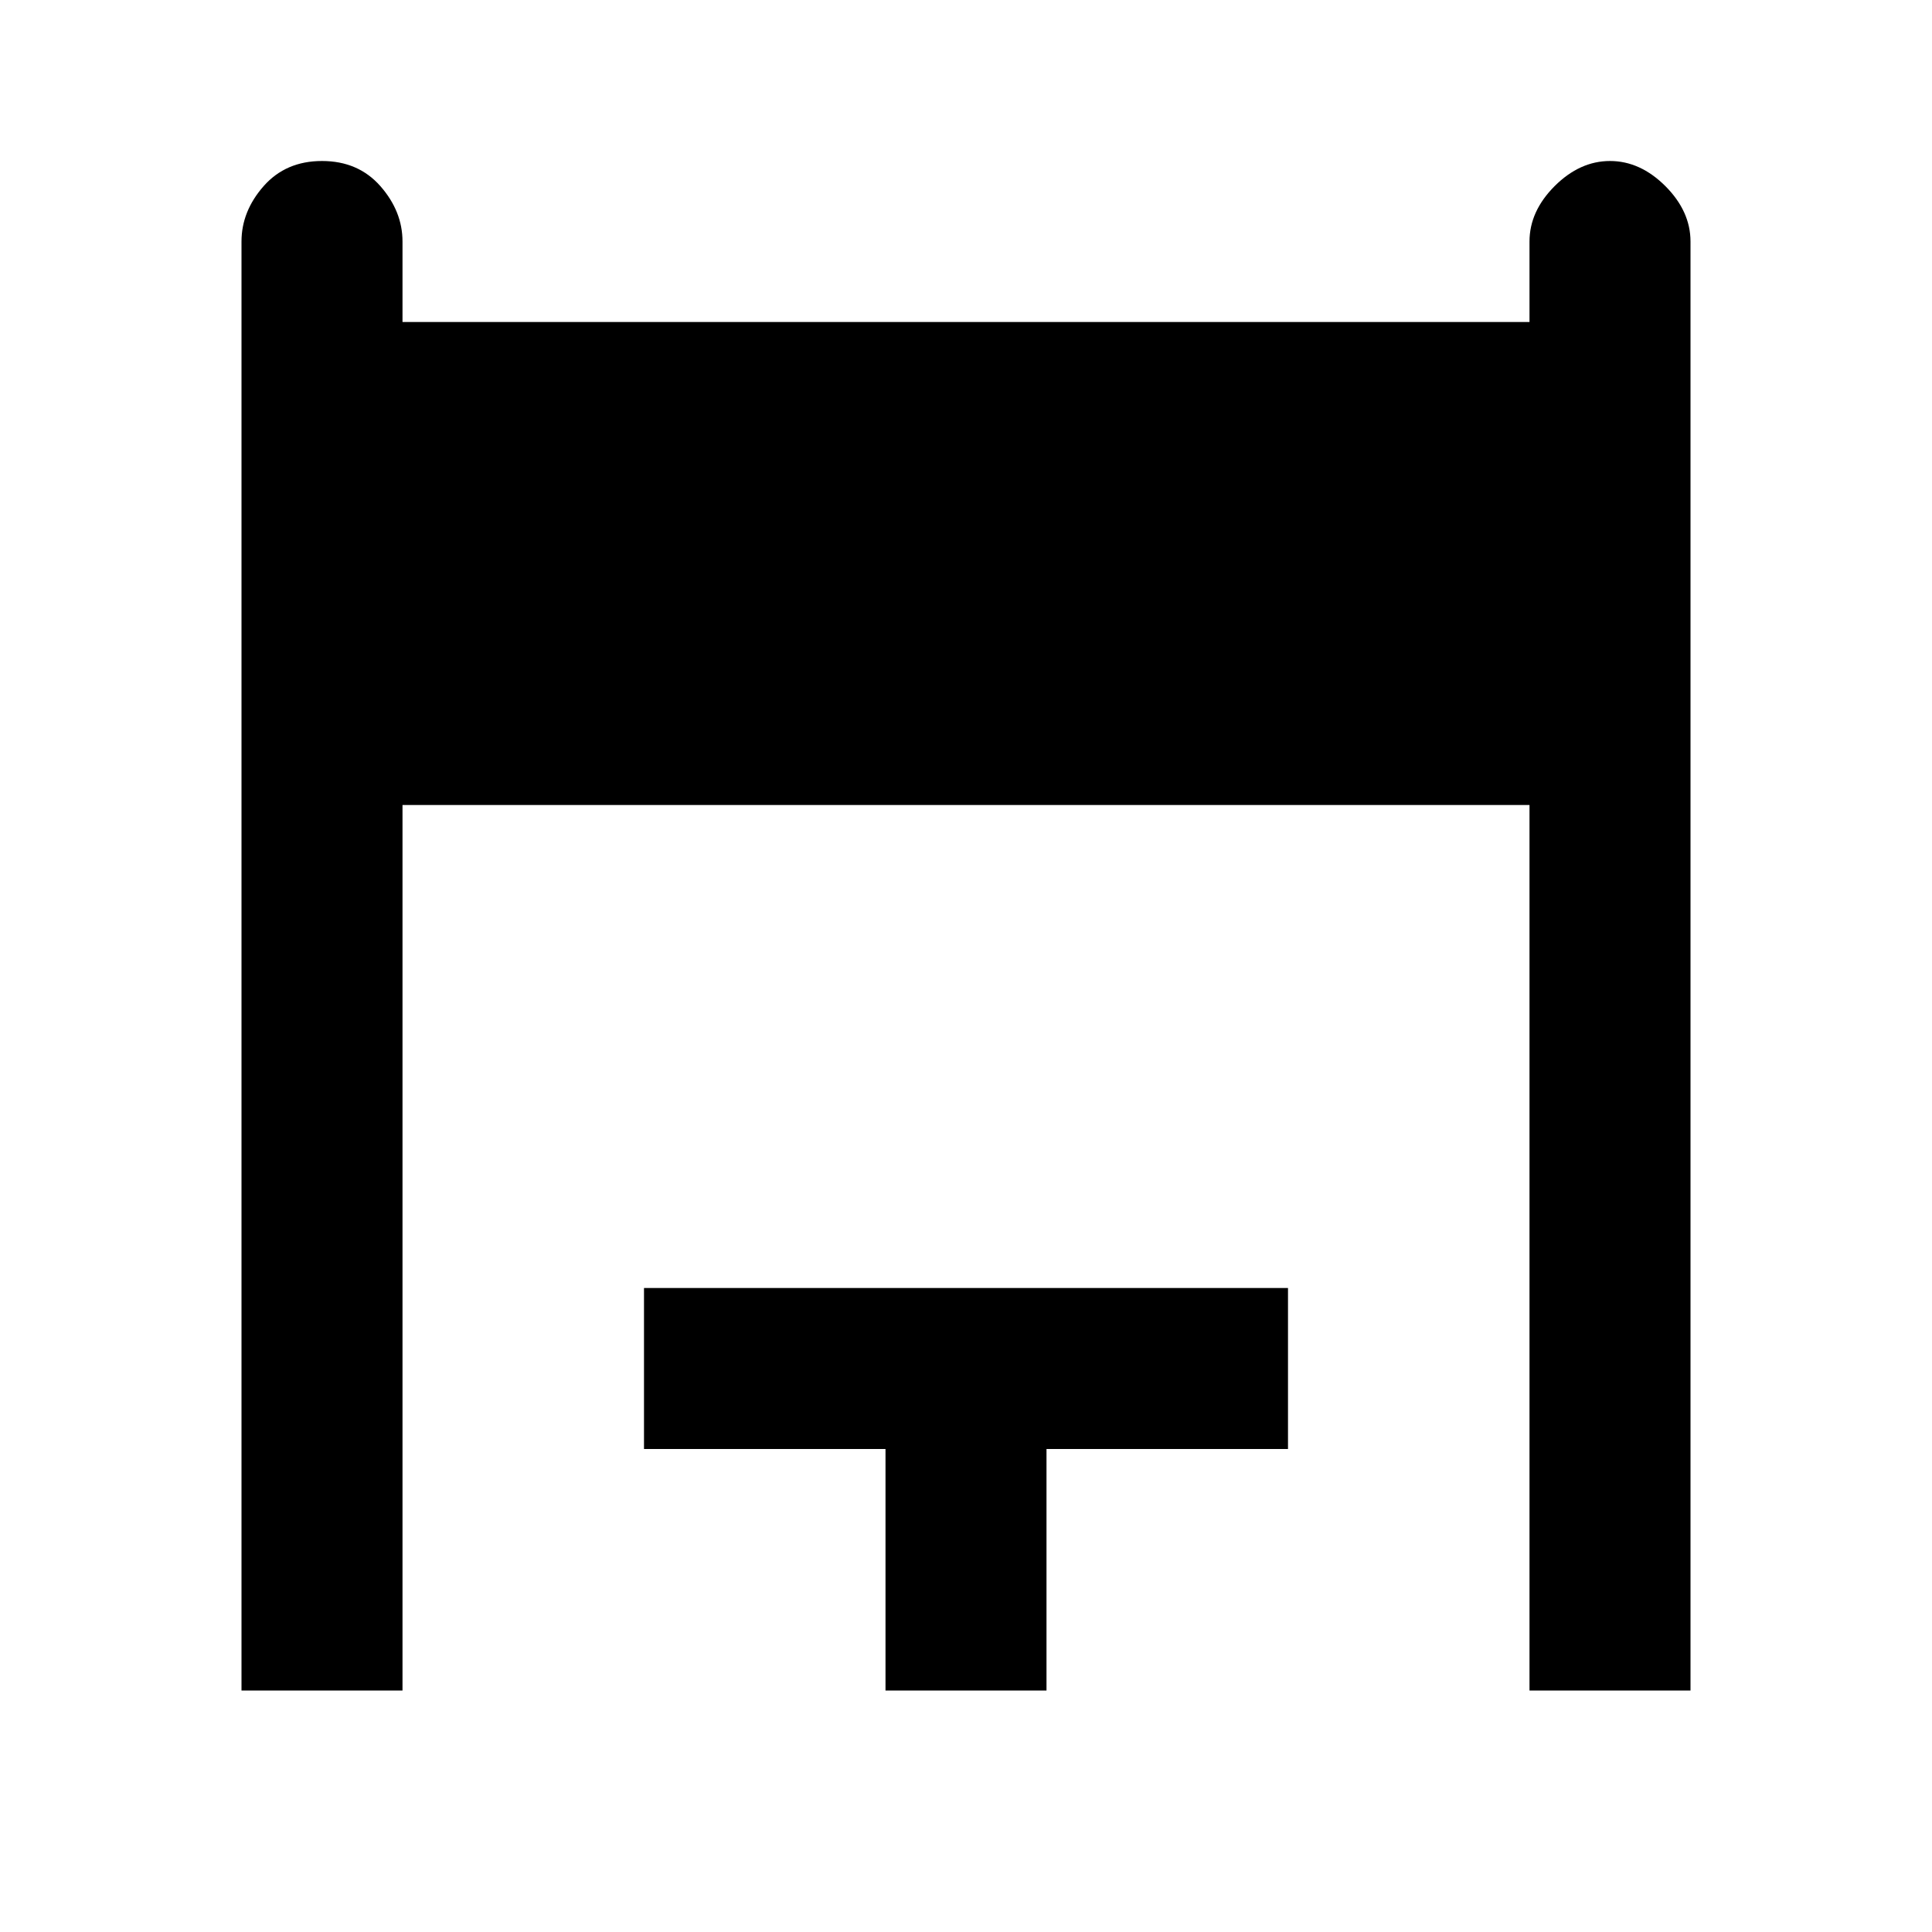 <svg xmlns="http://www.w3.org/2000/svg" height="24" width="24"><path d="M3 21V3q0-.375.275-.688Q3.55 2 4 2q.45 0 .725.312Q5 2.625 5 3v1h14V3q0-.375.312-.688Q19.625 2 20 2q.375 0 .688.312Q21 2.625 21 3v18h-2V10H5v11Zm8 0v-3H8v-2h8v2h-3v3Z"/></svg>
